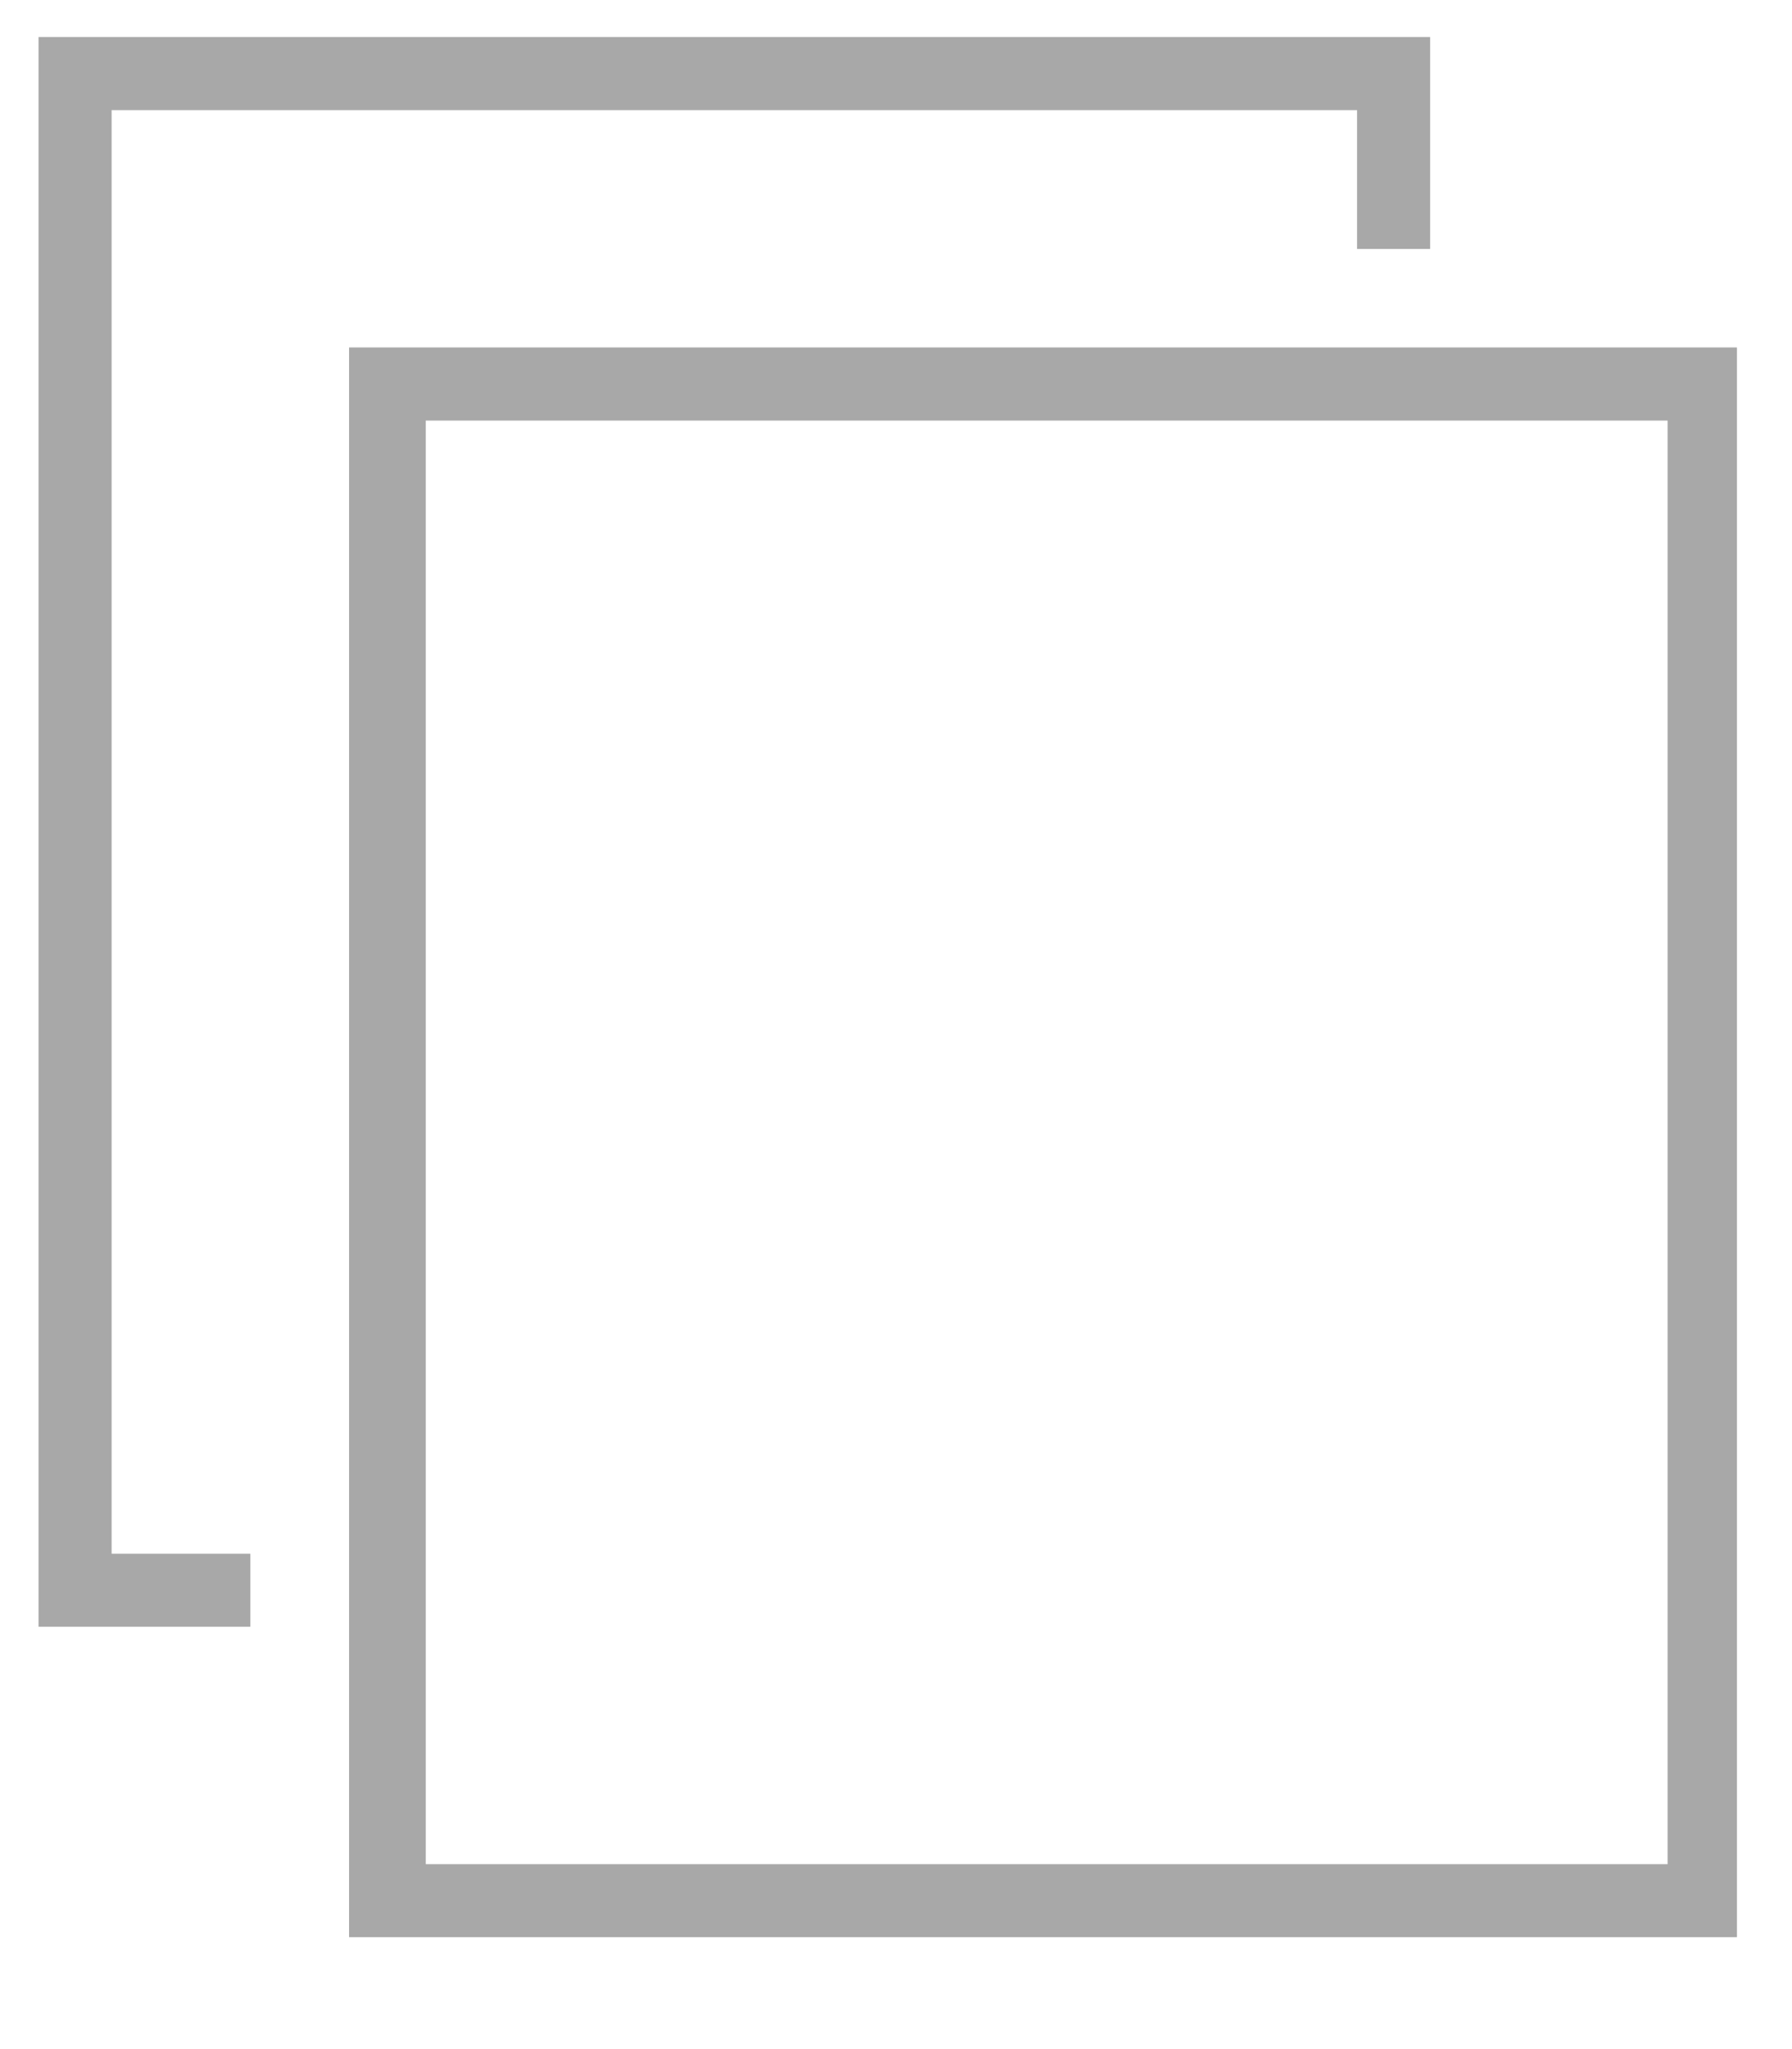 <svg width="14" height="16" viewBox="0 0 14 16" fill="none" xmlns="http://www.w3.org/2000/svg">
<path d="M0.872 0.86L10.602 0.86L10.602 1.944L11.173 1.944L11.173 0.289L0.301 0.289L0.301 12.702L1.956 12.702L1.956 12.132L0.872 12.132L0.872 0.86Z" fill="#A8A8A8"/>
<path d="M2.727 2.713L2.727 15.126L13.57 15.126L13.57 2.713L2.727 2.713ZM13.028 14.556L3.326 14.556L3.326 3.284L13.028 3.284L13.028 14.556Z" fill="#A8A8A8"/>
</svg>
